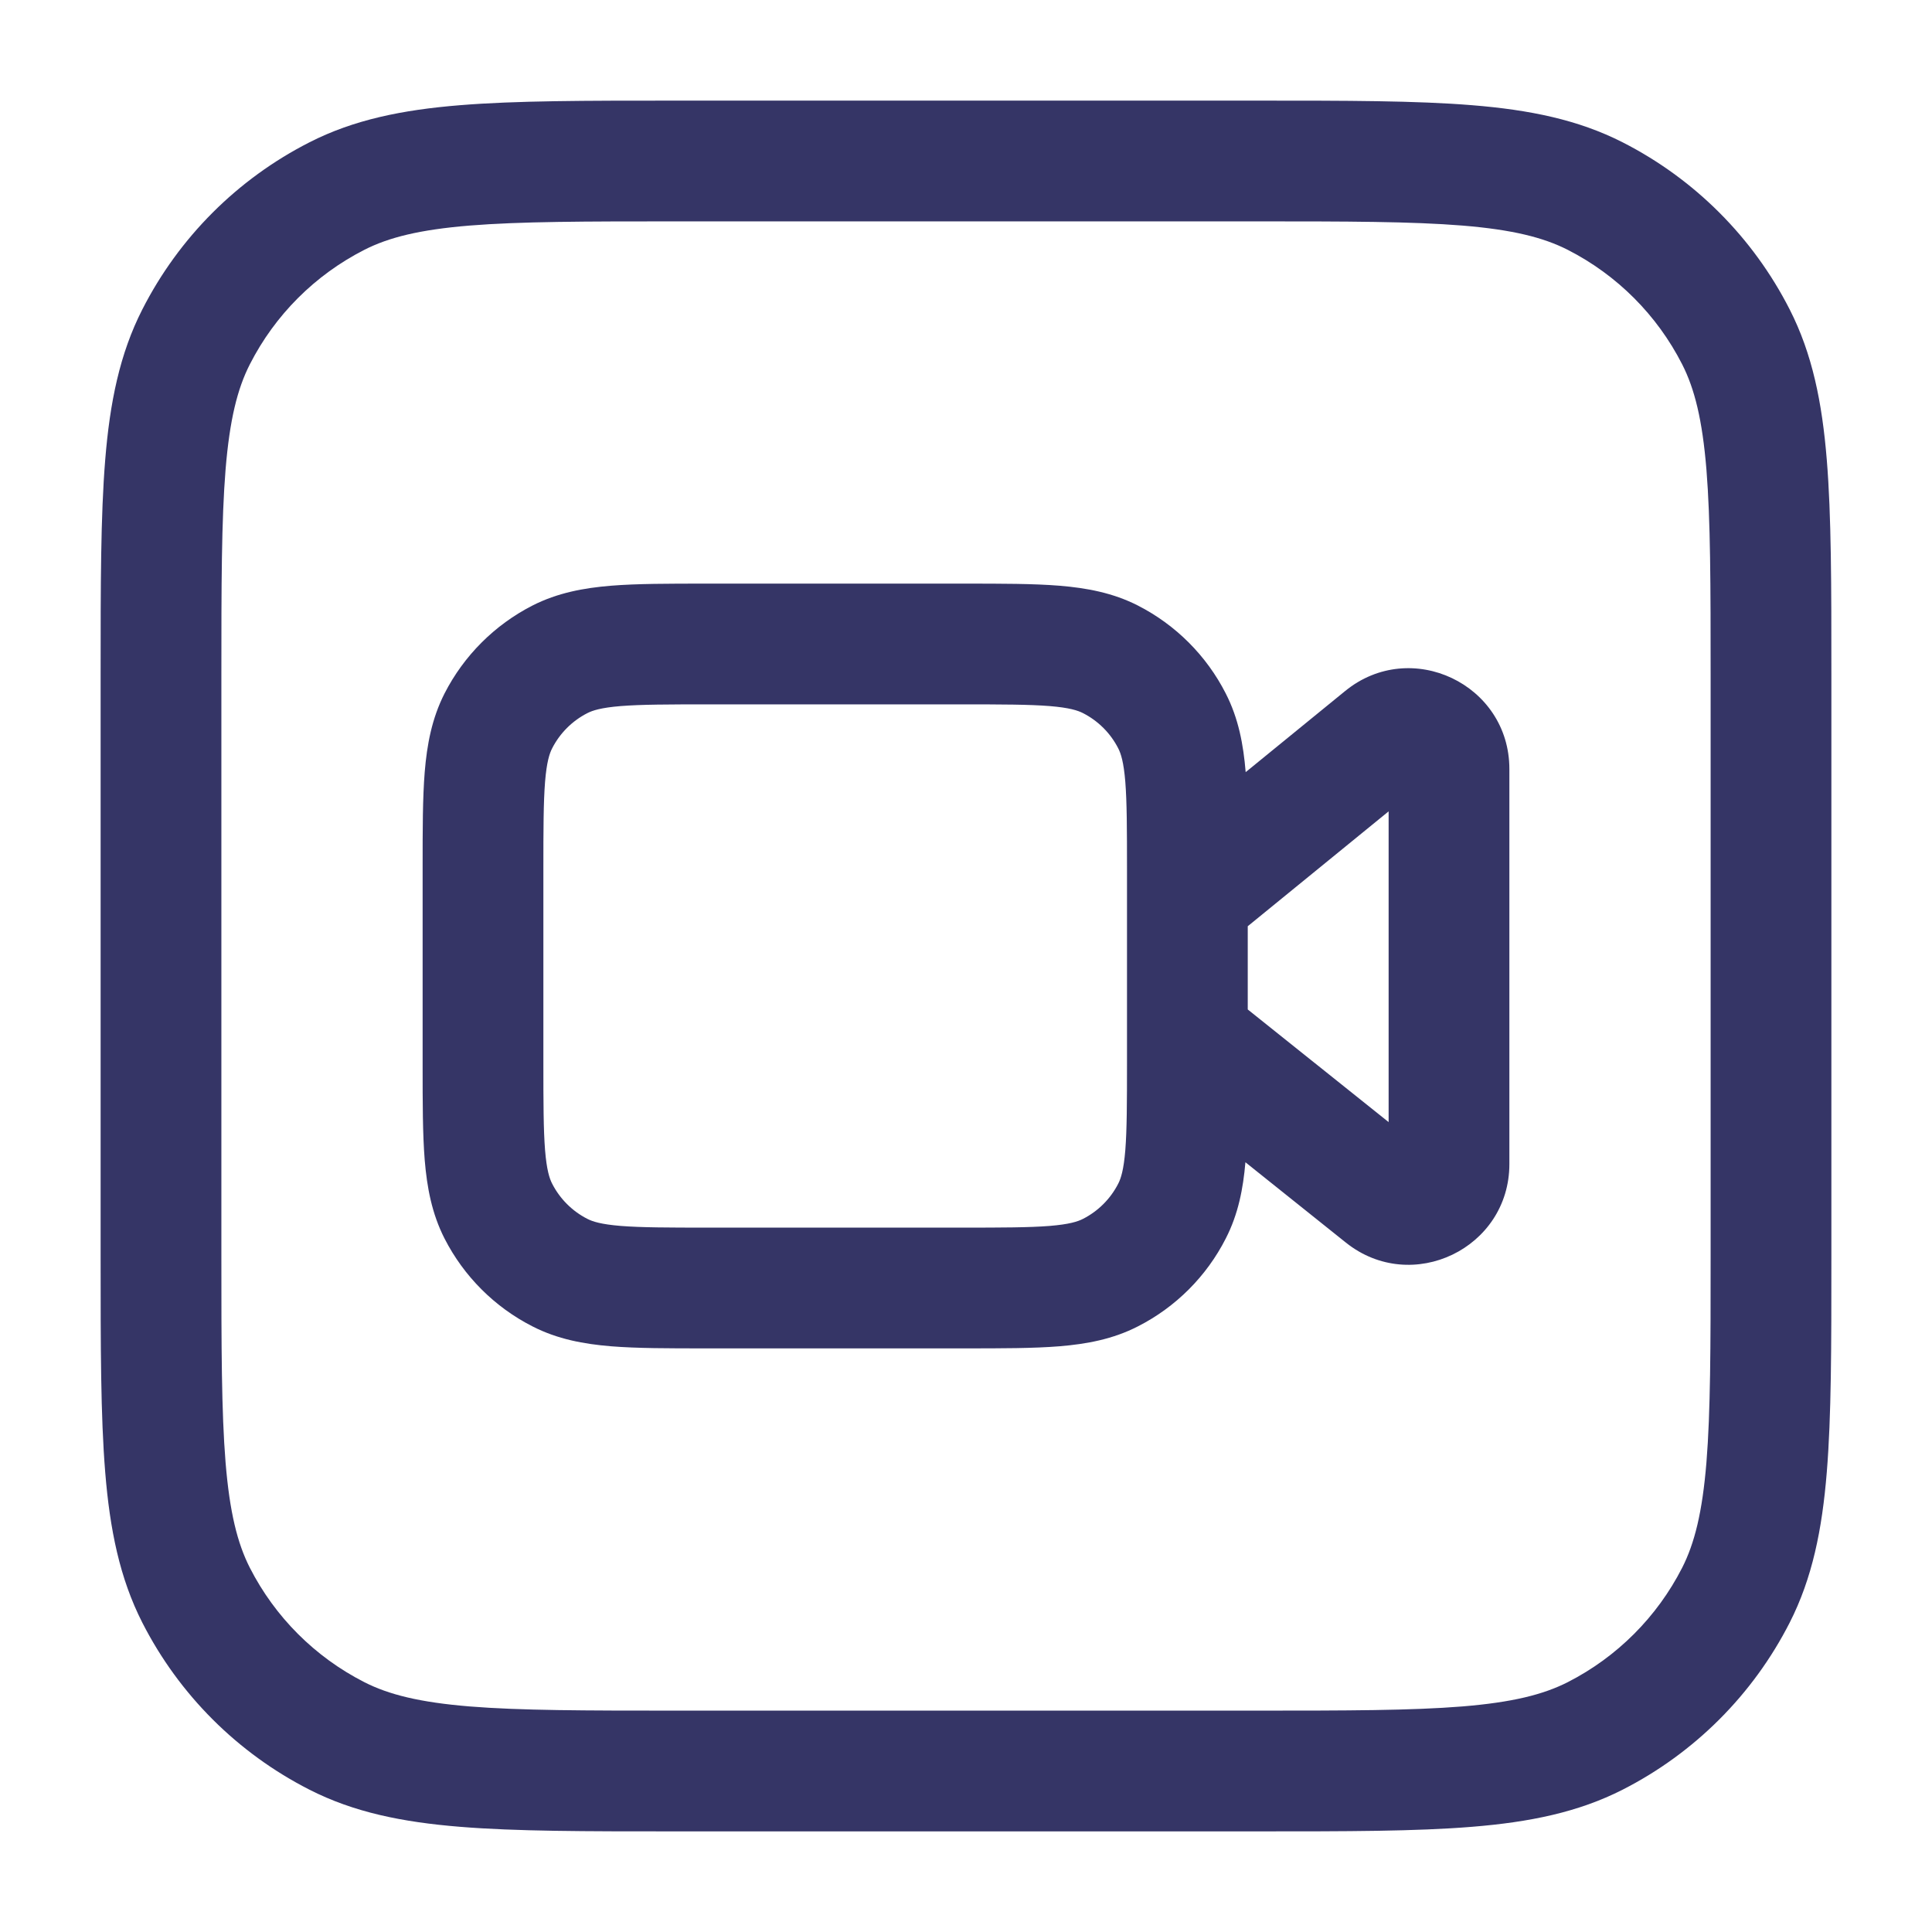 <svg width="24" height="24" viewBox="0 0 24 24" fill="none" xmlns="http://www.w3.org/2000/svg">
<path fill-rule="evenodd" clip-rule="evenodd" d="M8.77 7.25H11.98C12.444 7.25 12.838 7.25 13.161 7.276C13.499 7.304 13.825 7.364 14.135 7.522C14.605 7.762 14.988 8.145 15.227 8.615C15.386 8.926 15.446 9.251 15.474 9.59L15.474 9.592L16.71 8.584C17.526 7.918 18.75 8.499 18.75 9.553V14.46C18.75 15.508 17.538 16.09 16.719 15.436L15.471 14.438C15.443 14.766 15.382 15.083 15.227 15.385C14.988 15.855 14.605 16.238 14.135 16.477C13.825 16.636 13.499 16.696 13.161 16.724C12.838 16.75 12.444 16.75 11.98 16.75H8.77C8.306 16.75 7.912 16.75 7.59 16.724C7.251 16.696 6.926 16.636 6.615 16.477C6.145 16.238 5.762 15.855 5.522 15.385C5.364 15.075 5.304 14.749 5.276 14.411C5.25 14.088 5.25 13.694 5.25 13.23V10.77C5.25 10.306 5.25 9.912 5.276 9.59C5.304 9.251 5.364 8.926 5.522 8.615C5.762 8.145 6.145 7.762 6.615 7.522C6.926 7.364 7.251 7.304 7.59 7.276C7.912 7.25 8.306 7.25 8.77 7.25ZM15.5 12.54V11.506L17.25 10.079V13.939L15.5 12.54ZM14 10.8V13.2C14 13.702 13.999 14.034 13.979 14.288C13.959 14.534 13.924 14.64 13.891 14.704C13.795 14.892 13.642 15.045 13.454 15.141C13.39 15.174 13.284 15.209 13.038 15.229C12.784 15.249 12.452 15.25 11.95 15.25H8.8C8.298 15.25 7.966 15.249 7.712 15.229C7.466 15.209 7.36 15.174 7.296 15.141C7.108 15.045 6.955 14.892 6.859 14.704C6.826 14.64 6.791 14.534 6.771 14.288C6.751 14.034 6.75 13.702 6.75 13.2V10.8C6.75 10.298 6.751 9.966 6.771 9.712C6.791 9.466 6.826 9.36 6.859 9.296C6.955 9.108 7.108 8.955 7.296 8.859C7.36 8.826 7.466 8.791 7.712 8.771C7.966 8.751 8.298 8.75 8.8 8.75H11.95C12.452 8.75 12.784 8.751 13.038 8.771C13.284 8.791 13.39 8.826 13.454 8.859C13.642 8.955 13.795 9.108 13.891 9.296C13.924 9.36 13.959 9.466 13.979 9.712C13.999 9.966 14 10.298 14 10.8Z" fill="#353566"/>
<path fill-rule="evenodd" clip-rule="evenodd" d="M15.633 1.25H8.367C7.275 1.25 6.409 1.25 5.712 1.307C4.998 1.365 4.395 1.487 3.844 1.768C2.95 2.223 2.223 2.95 1.768 3.844C1.487 4.395 1.365 4.998 1.307 5.712C1.25 6.409 1.25 7.275 1.25 8.367V15.633C1.25 16.725 1.25 17.591 1.307 18.288C1.365 19.002 1.487 19.605 1.768 20.157C2.223 21.05 2.95 21.777 3.844 22.232C4.395 22.513 4.998 22.635 5.712 22.693C6.409 22.75 7.275 22.75 8.367 22.75H15.633C16.725 22.75 17.591 22.75 18.288 22.693C19.002 22.635 19.605 22.513 20.157 22.232C21.05 21.777 21.777 21.05 22.232 20.157C22.513 19.605 22.635 19.002 22.693 18.288C22.75 17.591 22.75 16.725 22.75 15.633V8.367C22.75 7.275 22.75 6.409 22.693 5.712C22.635 4.998 22.513 4.395 22.232 3.844C21.777 2.95 21.05 2.223 20.157 1.768C19.605 1.487 19.002 1.365 18.288 1.307C17.591 1.25 16.725 1.25 15.633 1.25ZM4.525 3.104C4.829 2.949 5.213 2.853 5.834 2.802C6.463 2.751 7.268 2.75 8.4 2.75H15.6C16.733 2.75 17.537 2.751 18.166 2.802C18.787 2.853 19.171 2.949 19.476 3.104C20.087 3.416 20.584 3.913 20.896 4.525C21.051 4.829 21.147 5.213 21.198 5.834C21.249 6.463 21.25 7.268 21.25 8.4V15.6C21.25 16.733 21.249 17.537 21.198 18.166C21.147 18.787 21.051 19.171 20.896 19.476C20.584 20.087 20.087 20.584 19.476 20.896C19.171 21.051 18.787 21.147 18.166 21.198C17.537 21.249 16.733 21.25 15.6 21.25H8.4C7.268 21.25 6.463 21.249 5.834 21.198C5.213 21.147 4.829 21.051 4.525 20.896C3.913 20.584 3.416 20.087 3.104 19.476C2.949 19.171 2.853 18.787 2.802 18.166C2.751 17.537 2.75 16.733 2.75 15.6V8.4C2.75 7.268 2.751 6.463 2.802 5.834C2.853 5.213 2.949 4.829 3.104 4.525C3.416 3.913 3.913 3.416 4.525 3.104Z" fill="#353566"/>
</svg>
